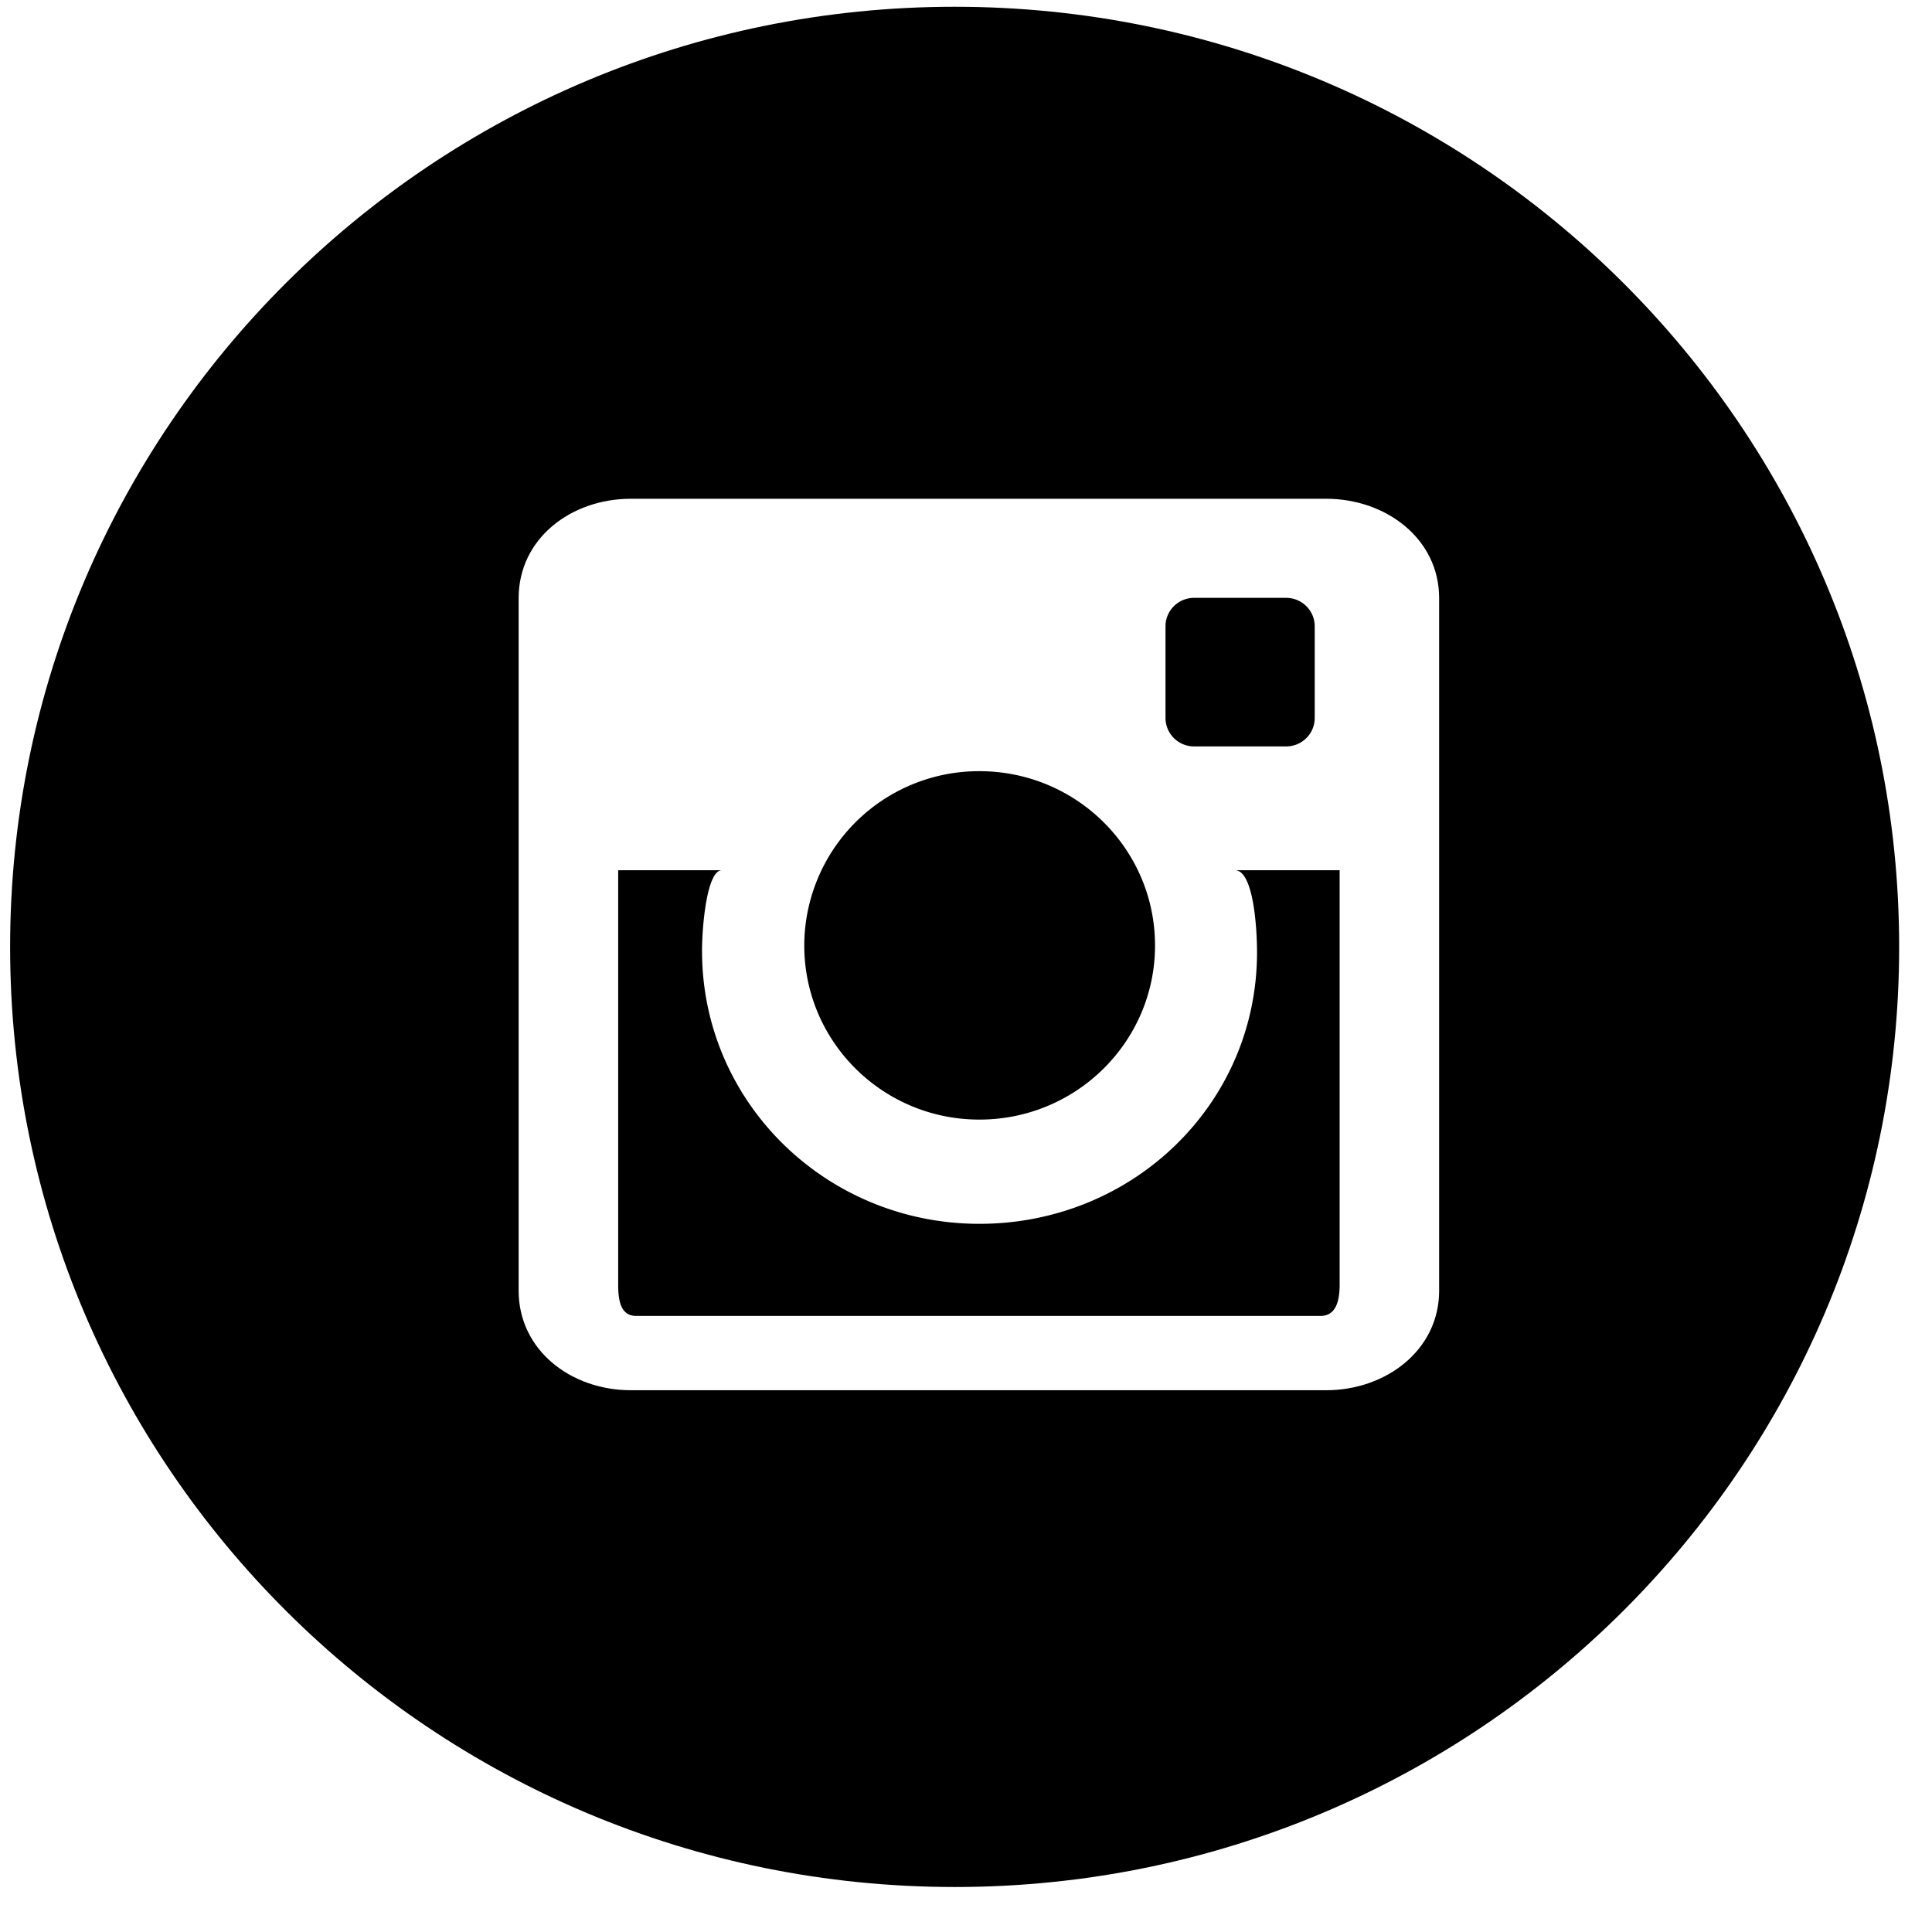 <svg height="38" viewBox="0 0 38 38" width="38" xmlns="http://www.w3.org/2000/svg"><g fill-rule="evenodd"><path d="m18.779.133c-10.261 0-18.58 8.28-18.58 18.493 0 10.209 8.319 18.489 18.58 18.489 10.256 0 18.575-8.28 18.575-18.489 0-10.213-8.319-18.493-18.575-18.493zm9.527 25.253c0 1.17-1.047 1.958-2.221 1.958h-13.677c-1.18 0-2.207-.789-2.207-1.958v-13.622c0-1.17 1.028-1.954 2.207-1.954h13.677c1.174 0 2.221.785 2.221 1.954z"/><path d="m15.819 18.597a3.436 3.436 0 0 1 3.444-3.429c1.909 0 3.455 1.534 3.455 3.429 0 1.89-1.546 3.424-3.455 3.424-1.903 0-3.444-1.534-3.444-3.424zm10.04-4.476c0 .31-.252.56-.562.56h-1.81a.561.561 0 0 1 -.563-.56v-1.802c0-.31.252-.56.562-.56h1.81c.311 0 .563.25.563.56zm-1.57 2.995h2.06v8.154c0 .311-.069.613-.377.613h-13.456c-.309 0-.357-.302-.357-.613v-8.154h2.04c-.294 0-.391 1.091-.391 1.588 0 2.986 2.451 5.367 5.455 5.367 3.015 0 5.461-2.355 5.461-5.34 0-.497-.073-1.615-.435-1.615z"/></g></svg>